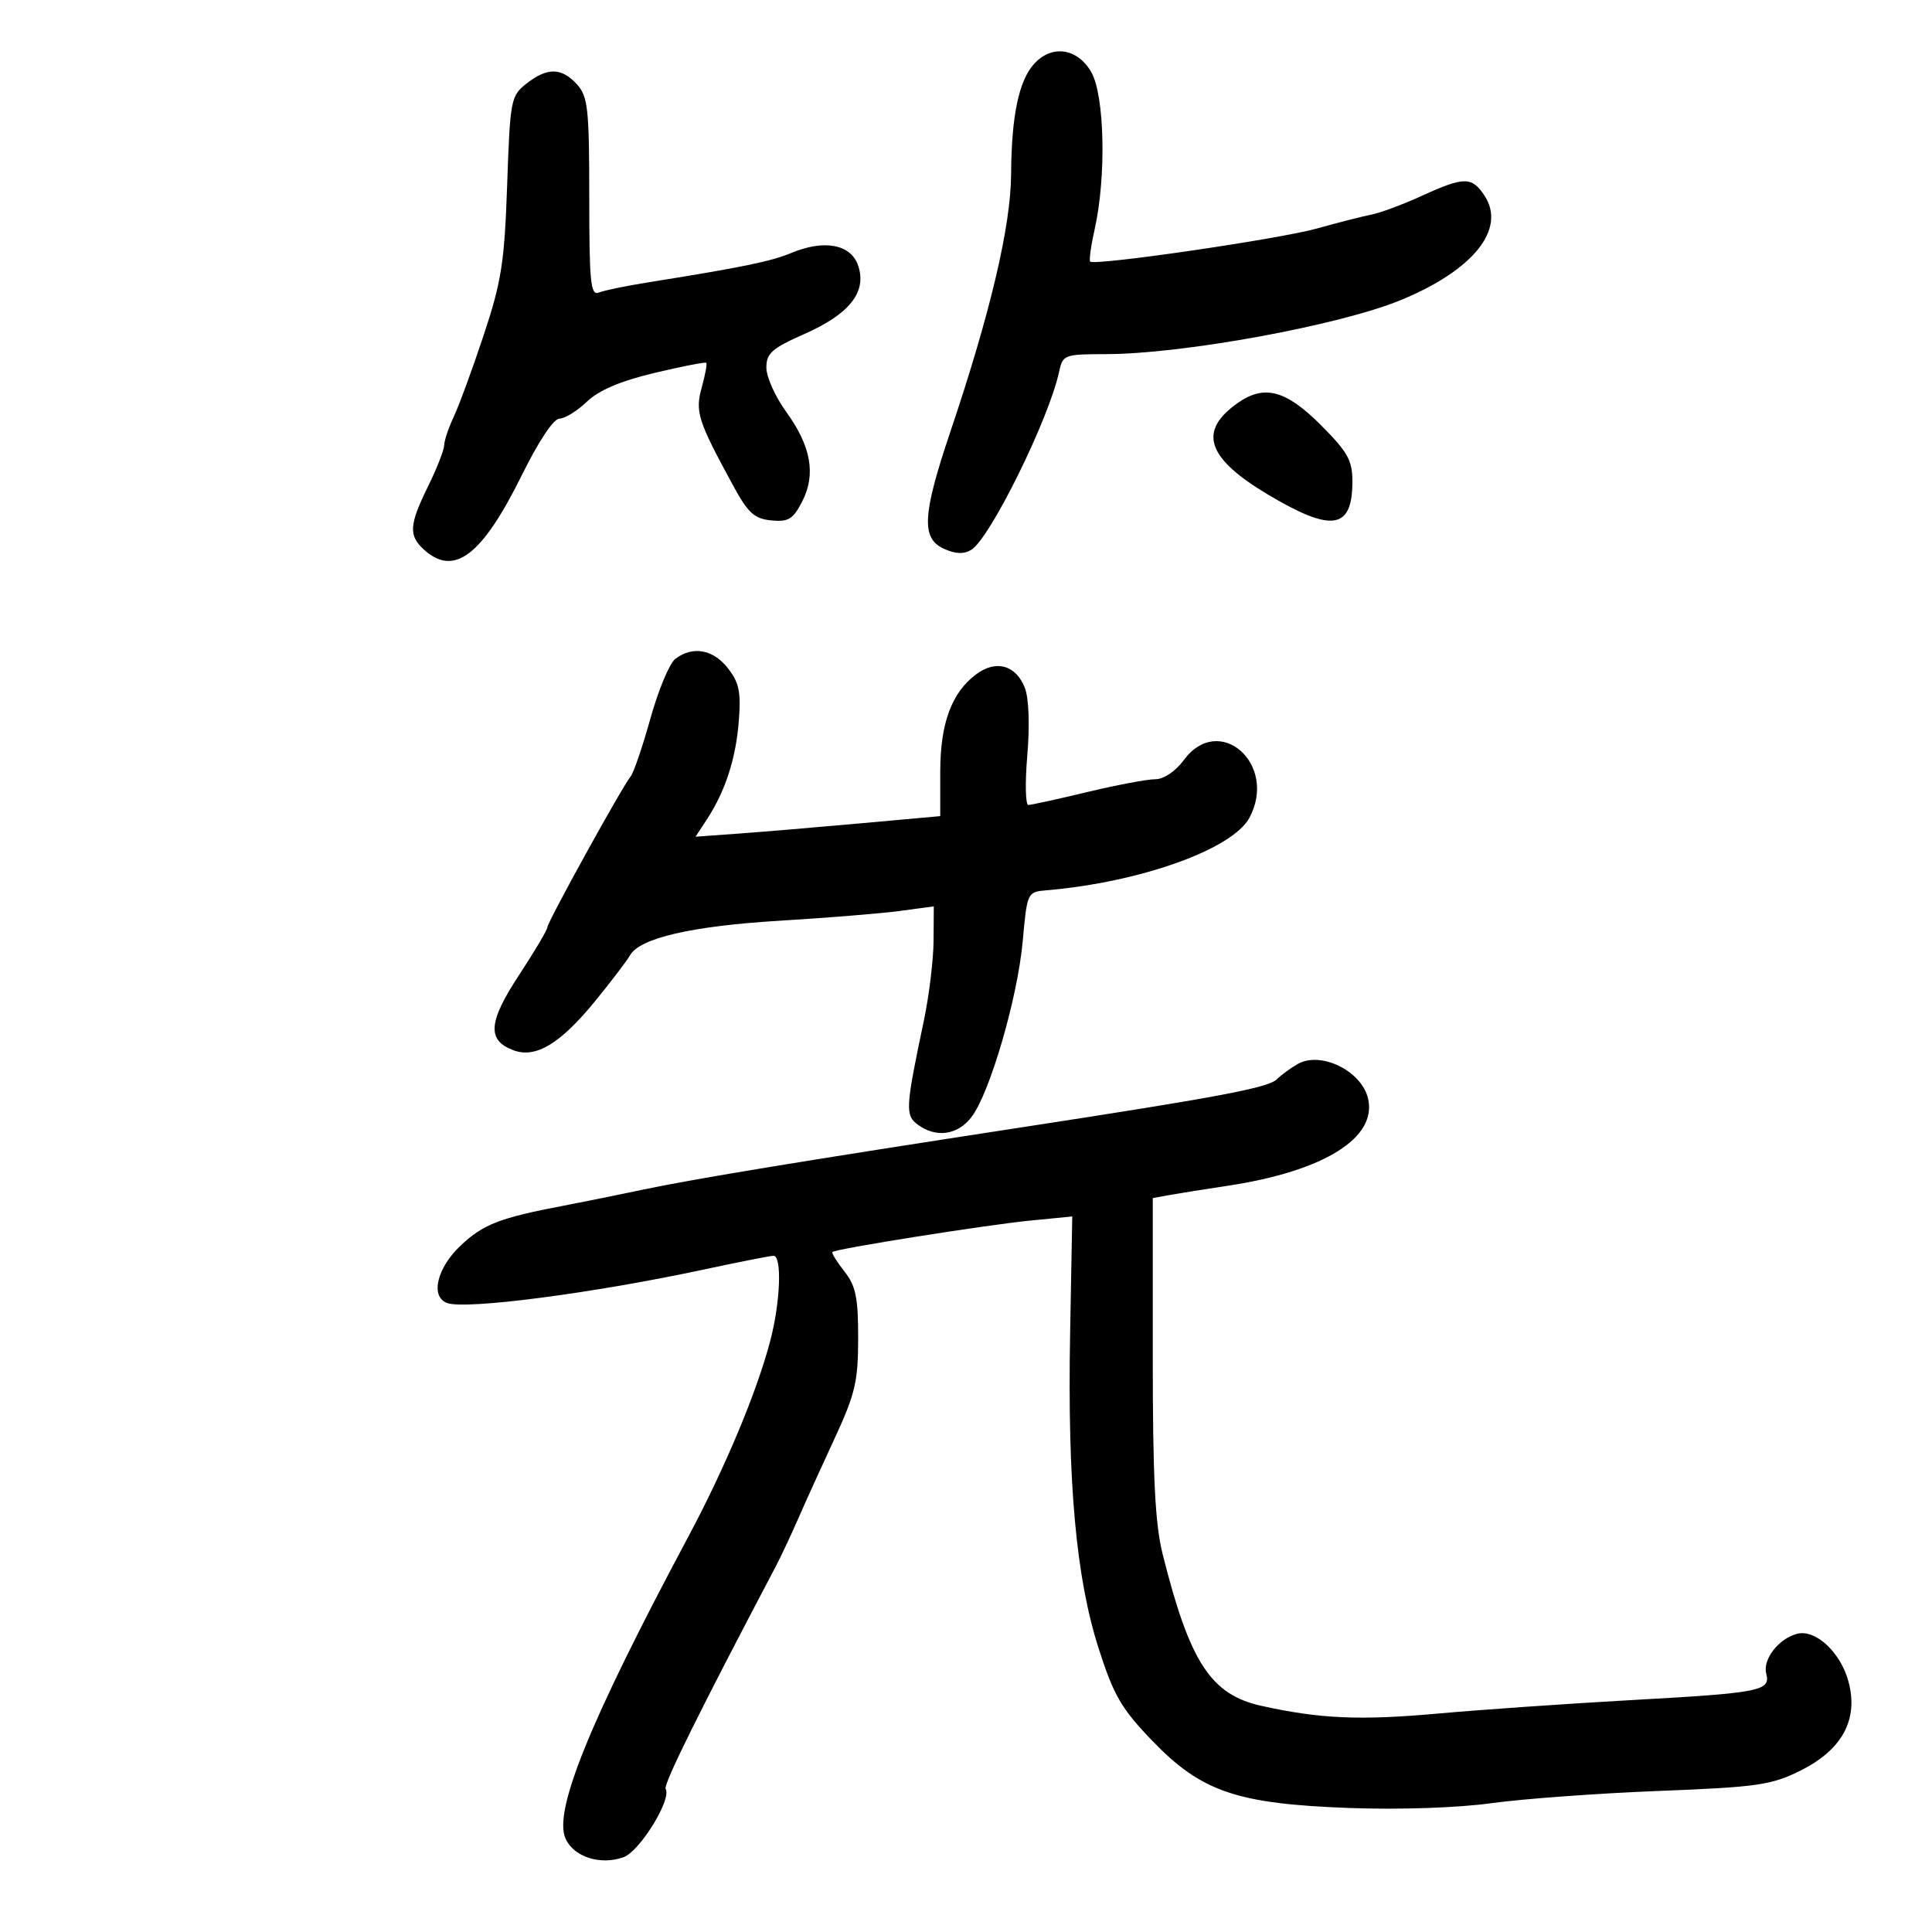 <svg xmlns="http://www.w3.org/2000/svg" width="300" height="300" viewBox="0 0 300 300" version="1.1">
	<path d="M 160.566 9.927 C 158.201 12.541, 157.056 18.031, 157.006 27 C 156.962 35.119, 153.795 48.564, 147.584 67 C 143.217 79.965, 143.017 83.595, 146.578 85.217 C 148.370 86.034, 149.665 86.080, 150.828 85.369 C 153.745 83.585, 162.888 65.047, 164.450 57.750 C 165.021 55.082, 165.239 55, 171.769 54.989 C 183.720 54.968, 207.978 50.521, 217.500 46.604 C 228.781 41.963, 233.915 35.572, 230.523 30.394 C 228.563 27.403, 227.357 27.405, 220.777 30.410 C 217.875 31.736, 214.375 33.041, 213 33.311 C 211.625 33.580, 207.800 34.556, 204.500 35.480 C 198.614 37.128, 169.972 41.305, 169.283 40.616 C 169.090 40.423, 169.405 38.157, 169.982 35.580 C 171.817 27.392, 171.522 14.692, 169.414 11.124 C 167.241 7.444, 163.296 6.911, 160.566 9.927 M 81.749 12.983 C 79.321 14.893, 79.210 15.474, 78.750 28.733 C 78.334 40.737, 77.869 43.716, 75.120 52 C 73.386 57.225, 71.300 62.918, 70.484 64.651 C 69.668 66.384, 68.986 68.409, 68.969 69.151 C 68.952 69.893, 67.831 72.750, 66.478 75.500 C 63.530 81.493, 63.420 83.165, 65.829 85.345 C 70.539 89.608, 74.862 86.290, 81.118 73.611 C 83.656 68.466, 85.975 65, 86.878 65 C 87.710 65, 89.622 63.820, 91.126 62.379 C 92.988 60.595, 96.342 59.167, 101.627 57.908 C 105.897 56.890, 109.516 56.183, 109.669 56.335 C 109.821 56.488, 109.504 58.211, 108.965 60.165 C 107.915 63.966, 108.346 65.306, 113.896 75.500 C 116.160 79.657, 117.147 80.552, 119.753 80.809 C 122.412 81.071, 123.139 80.631, 124.549 77.904 C 126.733 73.682, 125.958 69.306, 122.079 63.951 C 120.386 61.613, 119 58.524, 119 57.086 C 119 54.858, 119.870 54.088, 124.890 51.869 C 131.924 48.760, 134.616 45.358, 133.267 41.282 C 132.157 37.929, 128.008 37.135, 122.851 39.287 C 119.716 40.596, 115.218 41.518, 100.500 43.868 C 97.200 44.395, 93.825 45.095, 93 45.424 C 91.706 45.940, 91.500 43.910, 91.500 30.618 C 91.500 16.874, 91.295 14.987, 89.595 13.107 C 87.214 10.474, 84.983 10.439, 81.749 12.983 M 192.230 62.551 C 185.983 66.927, 187.342 71.100, 196.860 76.778 C 206.836 82.728, 210 82.240, 210 74.752 C 210 71.474, 209.268 70.173, 205.048 65.952 C 199.675 60.580, 196.317 59.689, 192.230 62.551 M 104.865 102.308 C 103.966 102.992, 102.230 107.140, 101.007 111.526 C 99.785 115.912, 98.402 119.973, 97.934 120.552 C 96.550 122.264, 85 143.181, 85 143.975 C 85 144.376, 83.022 147.715, 80.605 151.395 C 75.812 158.693, 75.592 161.514, 79.693 163.073 C 83.169 164.395, 87.001 162.091, 92.446 155.407 C 94.957 152.325, 97.377 149.148, 97.826 148.347 C 99.325 145.668, 107.379 143.801, 121 142.975 C 128.425 142.525, 136.863 141.838, 139.750 141.449 L 145 140.742 144.963 146.121 C 144.943 149.080, 144.263 154.650, 143.453 158.500 C 140.591 172.093, 140.529 173.183, 142.539 174.652 C 145.358 176.714, 148.647 176.265, 150.802 173.525 C 153.650 169.904, 158 155.038, 158.803 146.183 C 159.496 138.545, 159.518 138.499, 162.500 138.244 C 177.050 137.002, 191.391 131.874, 194.013 126.976 C 198.463 118.660, 189.320 110.590, 183.842 118 C 182.521 119.786, 180.714 121, 179.375 121 C 178.139 121, 173.386 121.897, 168.813 122.993 C 164.241 124.089, 160.132 124.989, 159.681 124.993 C 159.231 124.997, 159.159 121.513, 159.521 117.250 C 159.914 112.629, 159.763 108.424, 159.147 106.836 C 157.769 103.280, 154.680 102.401, 151.601 104.689 C 147.755 107.547, 146 112.312, 146 119.897 L 146 126.726 133.750 127.835 C 127.013 128.445, 118.463 129.164, 114.752 129.434 L 108.003 129.924 109.751 127.257 C 112.616 122.884, 114.259 117.835, 114.720 111.983 C 115.078 107.436, 114.776 105.985, 113.005 103.733 C 110.713 100.820, 107.548 100.266, 104.865 102.308 M 201.500 165.224 C 200.400 165.854, 198.955 166.912, 198.290 167.574 C 196.950 168.906, 189.422 170.328, 159 174.997 C 125.275 180.173, 107.926 183.024, 100 184.694 C 95.875 185.563, 90.250 186.701, 87.500 187.223 C 77.638 189.096, 75.032 190.104, 71.542 193.396 C 67.845 196.883, 66.782 201.319, 69.403 202.324 C 72.227 203.408, 92.127 200.814, 109.360 197.116 C 114.783 195.952, 119.621 195, 120.110 195 C 121.454 195, 121.178 202.228, 119.605 208.201 C 117.489 216.240, 112.619 227.868, 106.821 238.727 C 91.538 267.347, 85.887 281.261, 87.820 285.505 C 89.118 288.353, 93.207 289.666, 96.813 288.394 C 99.330 287.505, 104.347 279.370, 103.361 277.775 C 102.964 277.133, 108.610 265.723, 120.321 243.500 C 121.191 241.850, 122.784 238.475, 123.862 236 C 124.940 233.525, 127.492 227.900, 129.533 223.500 C 132.793 216.475, 133.246 214.565, 133.255 207.826 C 133.263 201.482, 132.893 199.679, 131.118 197.423 C 129.938 195.923, 129.100 194.567, 129.256 194.410 C 129.750 193.917, 153.206 190.192, 160 189.528 L 166.500 188.892 166.168 207.017 C 165.743 230.211, 167.087 245.033, 170.608 256.002 C 172.945 263.283, 174.136 265.331, 178.922 270.303 C 186.556 278.233, 192.068 280.109, 209.615 280.747 C 217.333 281.028, 226.386 280.718, 231.615 279.994 C 236.502 279.318, 248.158 278.466, 257.517 278.100 C 272.839 277.503, 275.031 277.190, 279.517 274.968 C 286.059 271.728, 288.618 267.009, 287.030 261.112 C 285.806 256.565, 281.915 252.948, 279.053 253.696 C 276.182 254.447, 273.681 257.673, 274.259 259.881 C 274.963 262.575, 273.441 262.870, 253 264.009 C 243.375 264.546, 229.984 265.480, 223.241 266.085 C 211.162 267.169, 204.969 266.898, 195.880 264.886 C 188.011 263.144, 184.759 258.155, 180.542 241.356 C 179.361 236.650, 179 229.456, 179 210.625 L 179 186.038 181.250 185.622 C 182.488 185.393, 186.724 184.717, 190.665 184.120 C 205.633 181.854, 213.952 176.640, 212.409 170.494 C 211.339 166.230, 205.047 163.190, 201.500 165.224" stroke="none" fill="black" fill-rule="evenodd"/>
</svg>